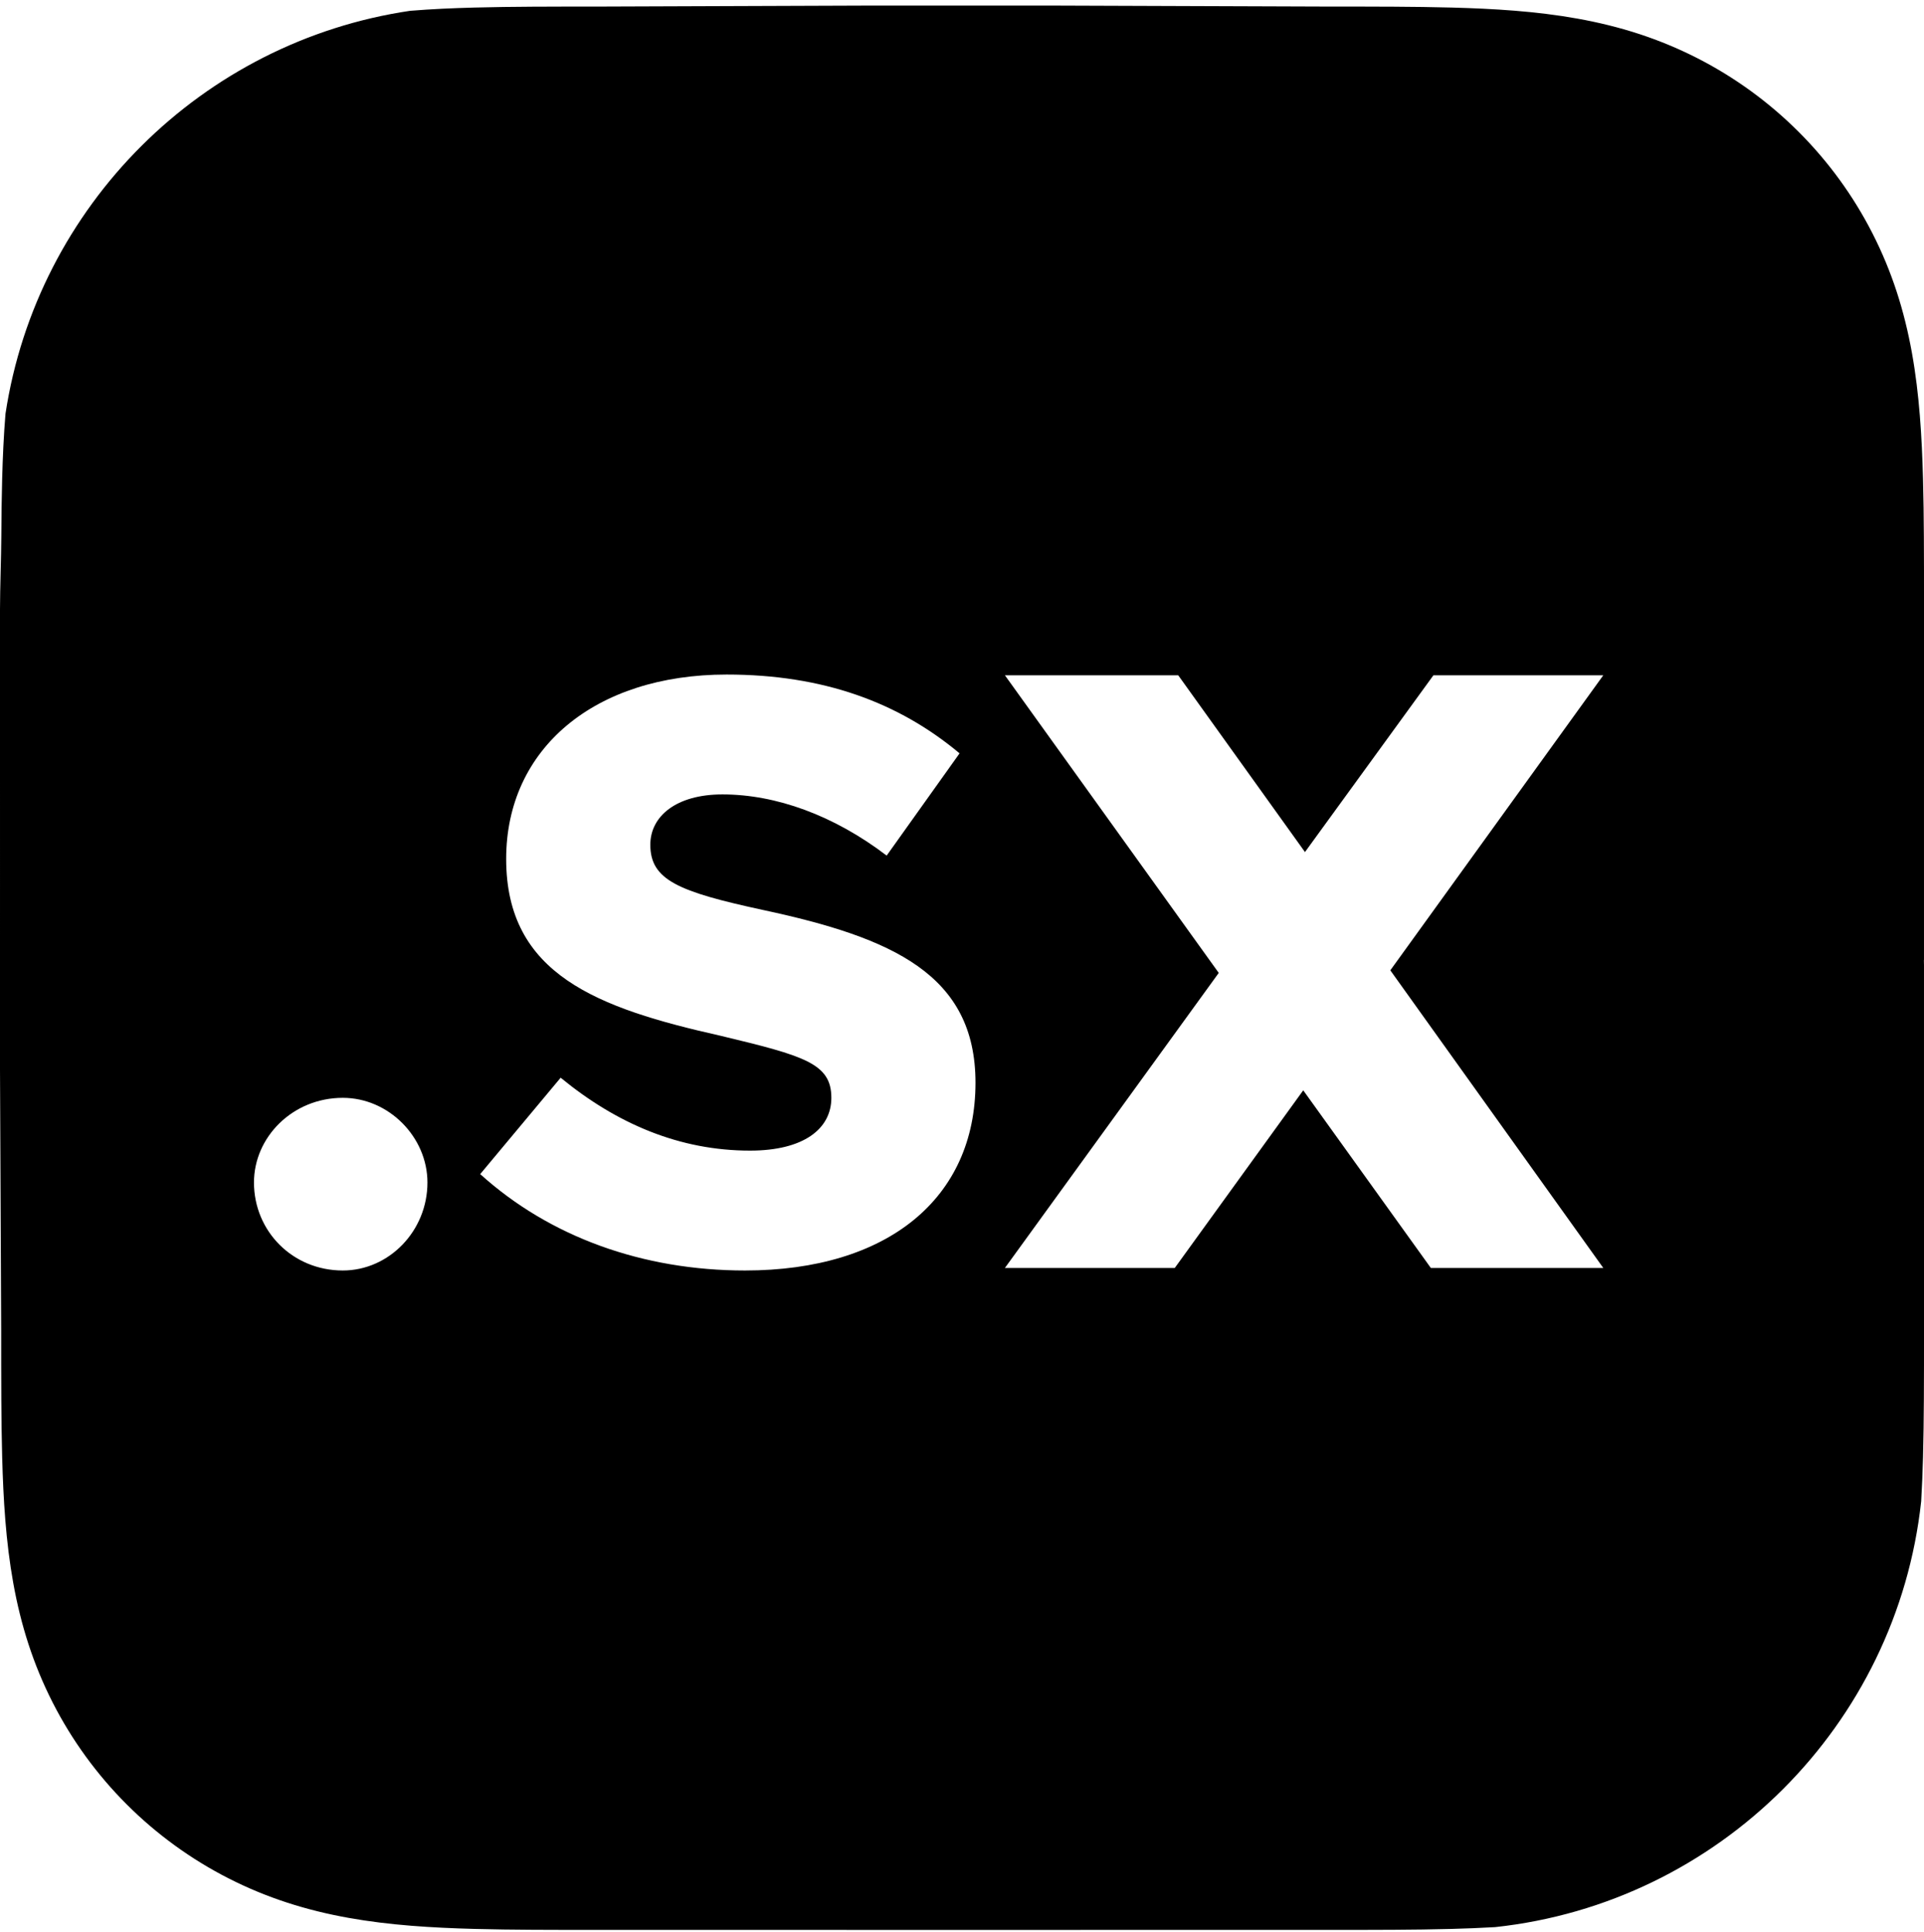 <?xml version="1.0" encoding="UTF-8" standalone="no"?><!DOCTYPE svg PUBLIC "-//W3C//DTD SVG 1.1//EN" "http://www.w3.org/Graphics/SVG/1.1/DTD/svg11.dtd"><svg width="100%" height="100%" viewBox="0 0 250 251" version="1.1" xmlns="http://www.w3.org/2000/svg" xmlns:xlink="http://www.w3.org/1999/xlink" xml:space="preserve" xmlns:serif="http://www.serif.com/" style="fill-rule:evenodd;clip-rule:evenodd;stroke-linejoin:round;stroke-miterlimit:2;"><rect id="sx-emblem-black" x="0" y="0.73" width="250" height="250" style="fill:none;"/><path d="M53.292,1.404c2.781,-0.228 5.57,-0.348 8.347,-0.422c2.505,-0.068 5.011,-0.097 7.518,-0.112c2.975,-0.018 5.95,-0.017 8.926,-0.017l33.87,-0.123l25.789,-0l34.48,0.123c2.97,0 5.939,-0.001 8.909,0.017c2.502,0.015 5.002,0.044 7.503,0.112c5.447,0.147 10.942,0.467 16.329,1.435c5.47,0.982 10.561,2.585 15.53,5.114c4.881,2.484 9.348,5.729 13.221,9.6c3.873,3.871 7.12,8.336 9.605,13.215c2.529,4.965 4.133,10.05 5.115,15.514c0.969,5.386 1.29,10.88 1.437,16.327c0.068,2.499 0.097,4.998 0.112,7.499c0.018,2.968 0.017,5.936 0.017,8.904c-0,-0 -0.002,33.649 -0.002,34.093l0,12.047l-0.012,-0c0.002,-0 0.009,0.342 0.012,0.664l0,13.381c0,0.602 0.002,34.111 0.002,34.111c-0,2.972 0.001,5.944 -0.017,8.916c-0.015,2.504 -0.044,5.007 -0.111,7.51c-0.052,1.907 -0.125,3.821 -0.239,5.733c-3.153,29.085 -26.263,52.184 -55.351,55.321c-1.885,0.112 -3.769,0.183 -5.648,0.234c-2.501,0.068 -5.001,0.097 -7.503,0.112c-2.97,0.018 -5.939,0.017 -8.909,0.017l-34.11,0.001l-25.853,-0l-34.176,-0.001c-2.976,-0 -5.951,0.001 -8.926,-0.017c-2.507,-0.015 -5.013,-0.044 -7.518,-0.112c-5.458,-0.147 -10.963,-0.468 -16.36,-1.437c-5.481,-0.983 -10.582,-2.589 -15.561,-5.121c-4.891,-2.488 -9.366,-5.737 -13.246,-9.613c-3.881,-3.877 -7.134,-8.348 -9.625,-13.234c-2.533,-4.971 -4.14,-10.064 -5.124,-15.534c-0.971,-5.394 -1.293,-10.895 -1.44,-16.349c-0.068,-2.503 -0.097,-5.006 -0.112,-7.51c-0.018,-2.972 -0.017,-5.944 -0.017,-8.916l-0.154,-34.044l0,-8.658l0.001,-17.473l-0.001,-22.392l0,-11.108c0.003,-2.951 0.153,-6.589 0.171,-9.525c0.015,-2.5 0.044,-5 0.111,-7.499c0.077,-2.807 0.199,-5.626 0.433,-8.437c4.112,-27.019 25.52,-48.35 52.577,-52.346Zm43.514,163.655c18.514,-0 29.947,-9.364 29.947,-24.392c0,-14.047 -10.781,-18.839 -27.55,-22.433c-11.108,-2.395 -14.702,-3.919 -14.702,-8.493c0,-3.703 3.376,-6.533 9.366,-6.533c6.969,-0 14.483,2.721 21.344,7.948l9.473,-13.284c-7.949,-6.644 -17.751,-10.237 -30.272,-10.237c-17.098,-0 -28.641,9.582 -28.641,23.957c0,15.028 11.87,19.384 27.878,22.977c10.89,2.613 14.374,3.593 14.374,8.058c0,4.03 -3.593,6.86 -10.563,6.86c-9.147,-0 -17.314,-3.484 -24.61,-9.473l-10.454,12.523c9.038,8.167 21.126,12.522 34.41,12.522Zm-52.264,-0c5.99,-0 10.999,-5.118 10.999,-11.433c0,-5.881 -5.009,-10.999 -10.999,-10.999c-6.533,-0 -11.542,5.118 -11.542,10.999c0,6.315 5.009,11.433 11.542,11.433Zm163.786,-77.329l-22.071,-0l-16.692,22.967l-16.47,-22.967l-22.52,-0l27.786,38.668l-27.786,38.332l22.072,-0l16.693,-23.079l16.58,23.079l22.408,-0l-27.673,-38.668l27.673,-38.332Z" style="fill-rule:nonzero;"/></svg>